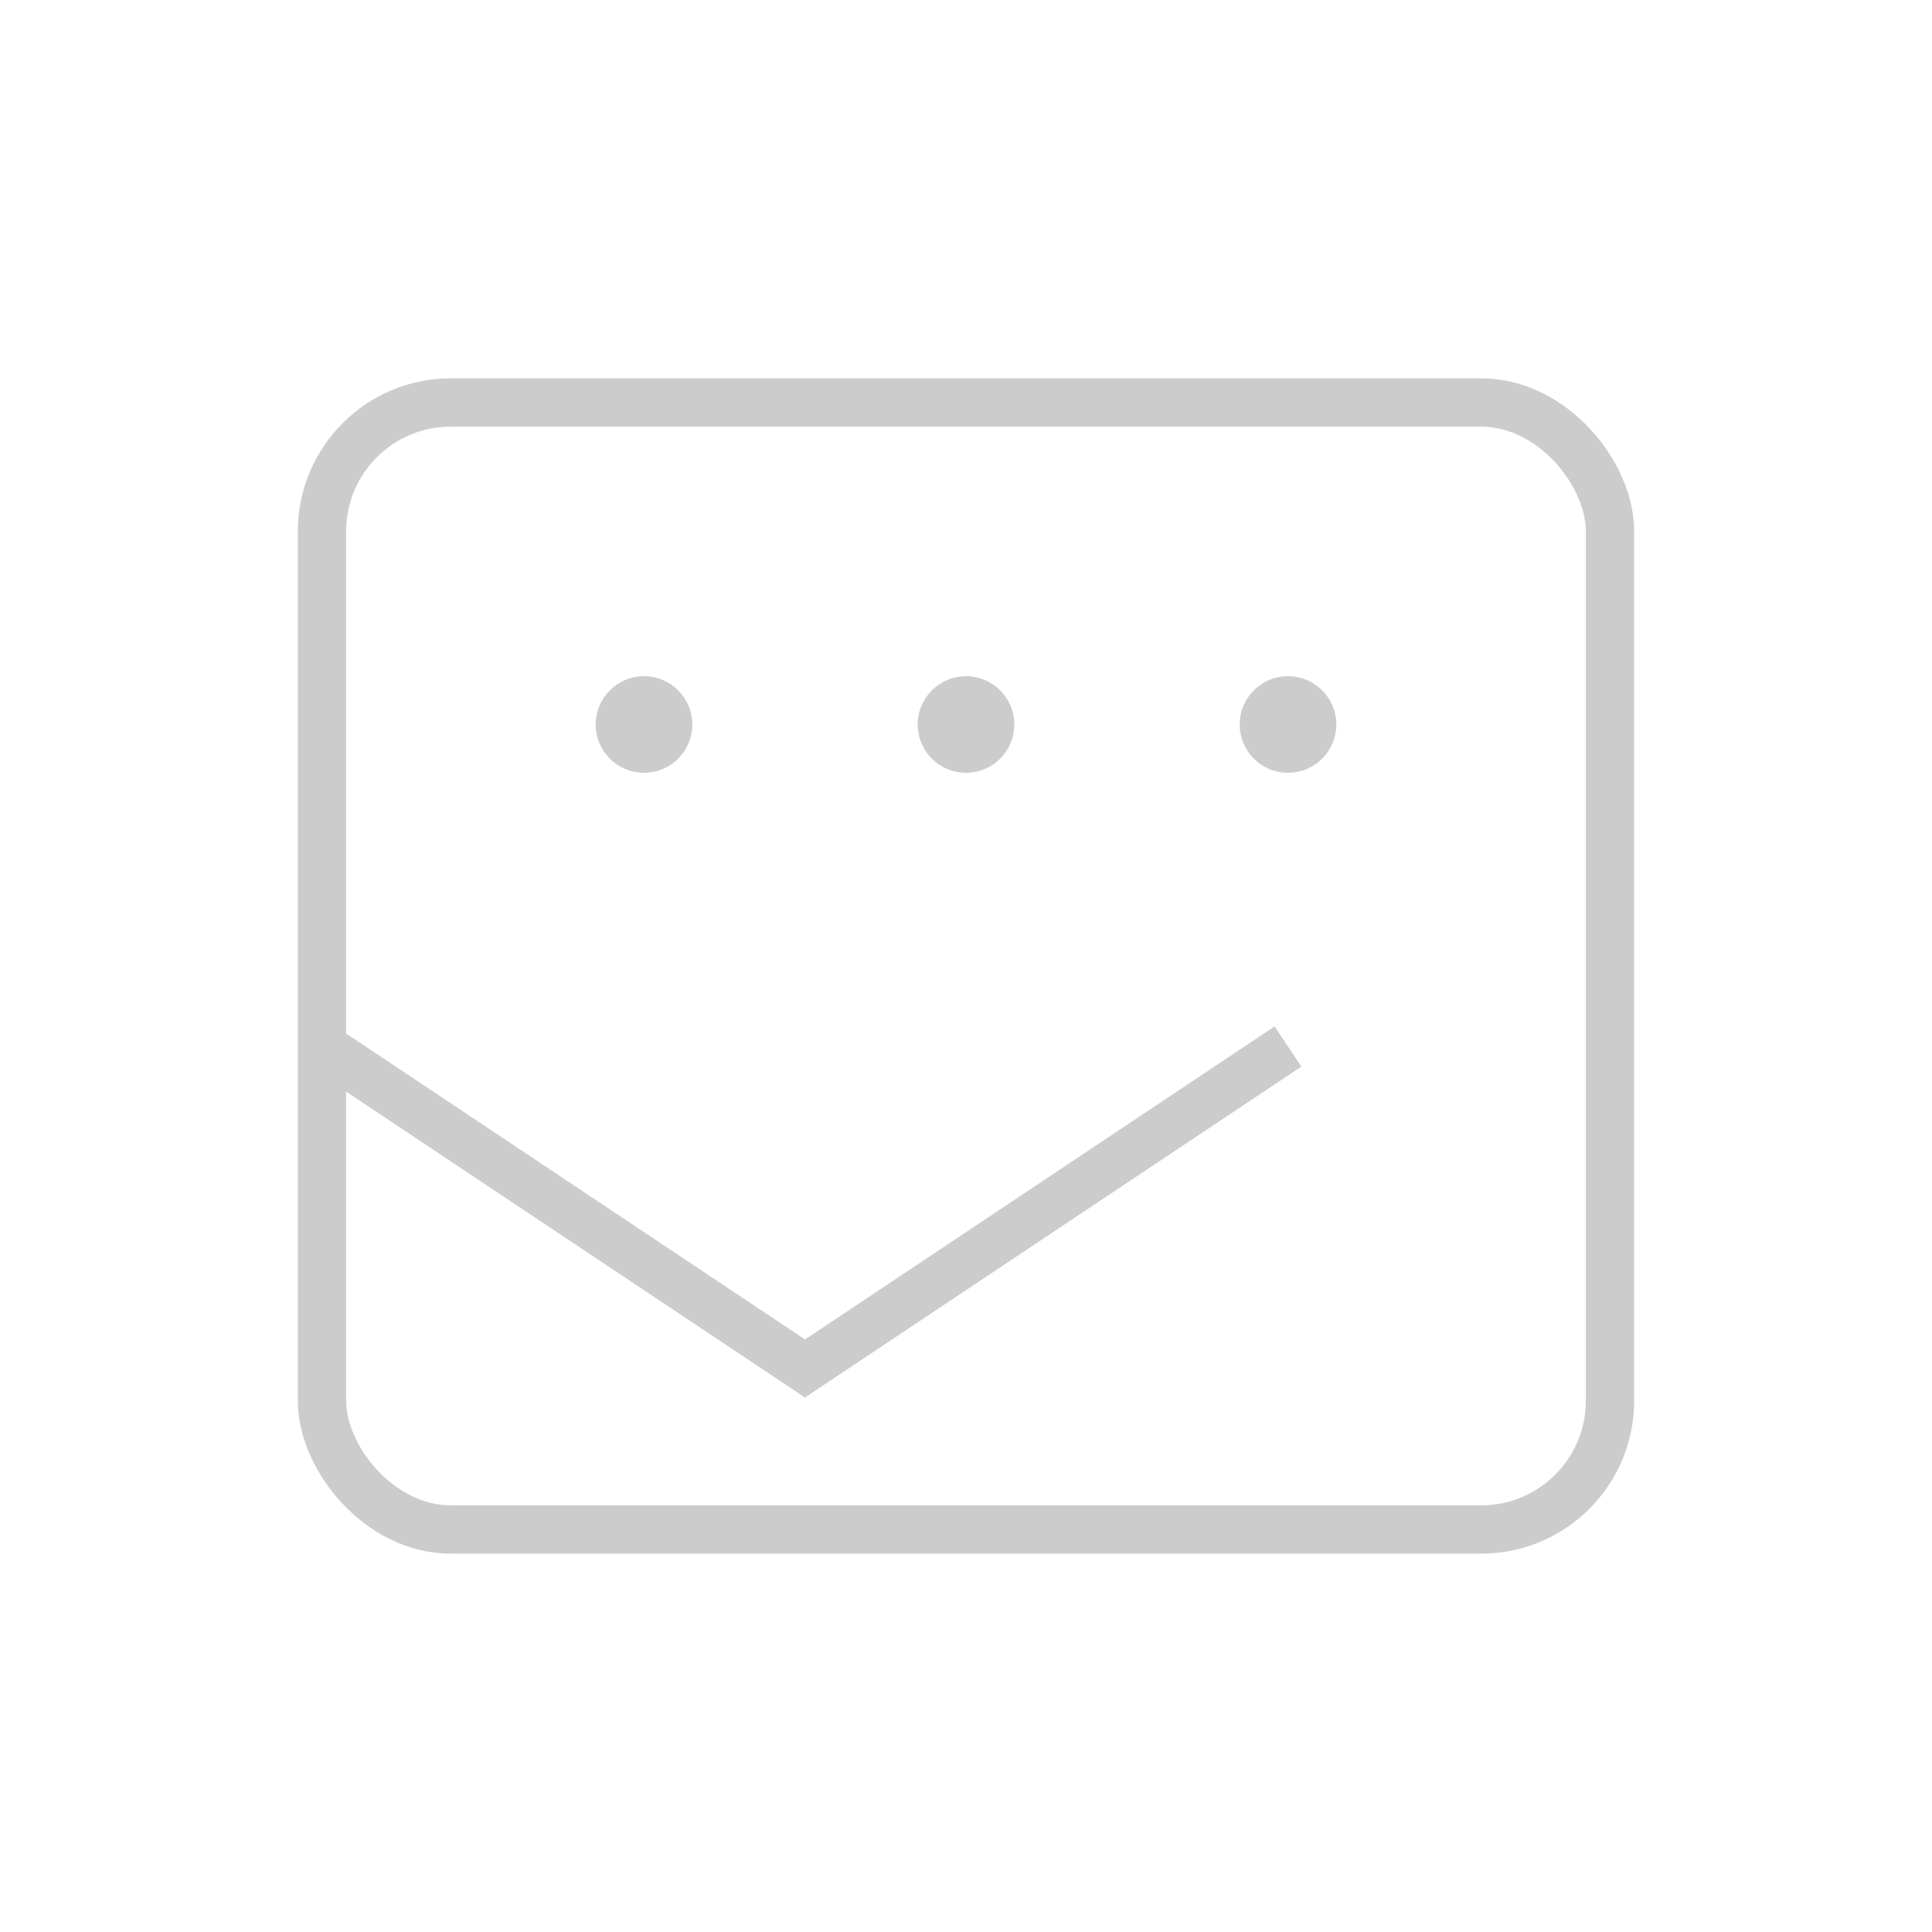 <svg width="120" height="120" viewBox="0 0 120 120" fill="none" xmlns="http://www.w3.org/2000/svg">
  <rect x="20" y="25" width="80" height="70" rx="8" stroke="#CCCCCC" stroke-width="3" fill="none"/>
  <path d="M20 65L50 85L80 65" stroke="#CCCCCC" stroke-width="3" fill="none"/>
  <circle cx="40" cy="45" r="3" fill="#CCCCCC"/>
  <circle cx="60" cy="45" r="3" fill="#CCCCCC"/>
  <circle cx="80" cy="45" r="3" fill="#CCCCCC"/>
</svg>